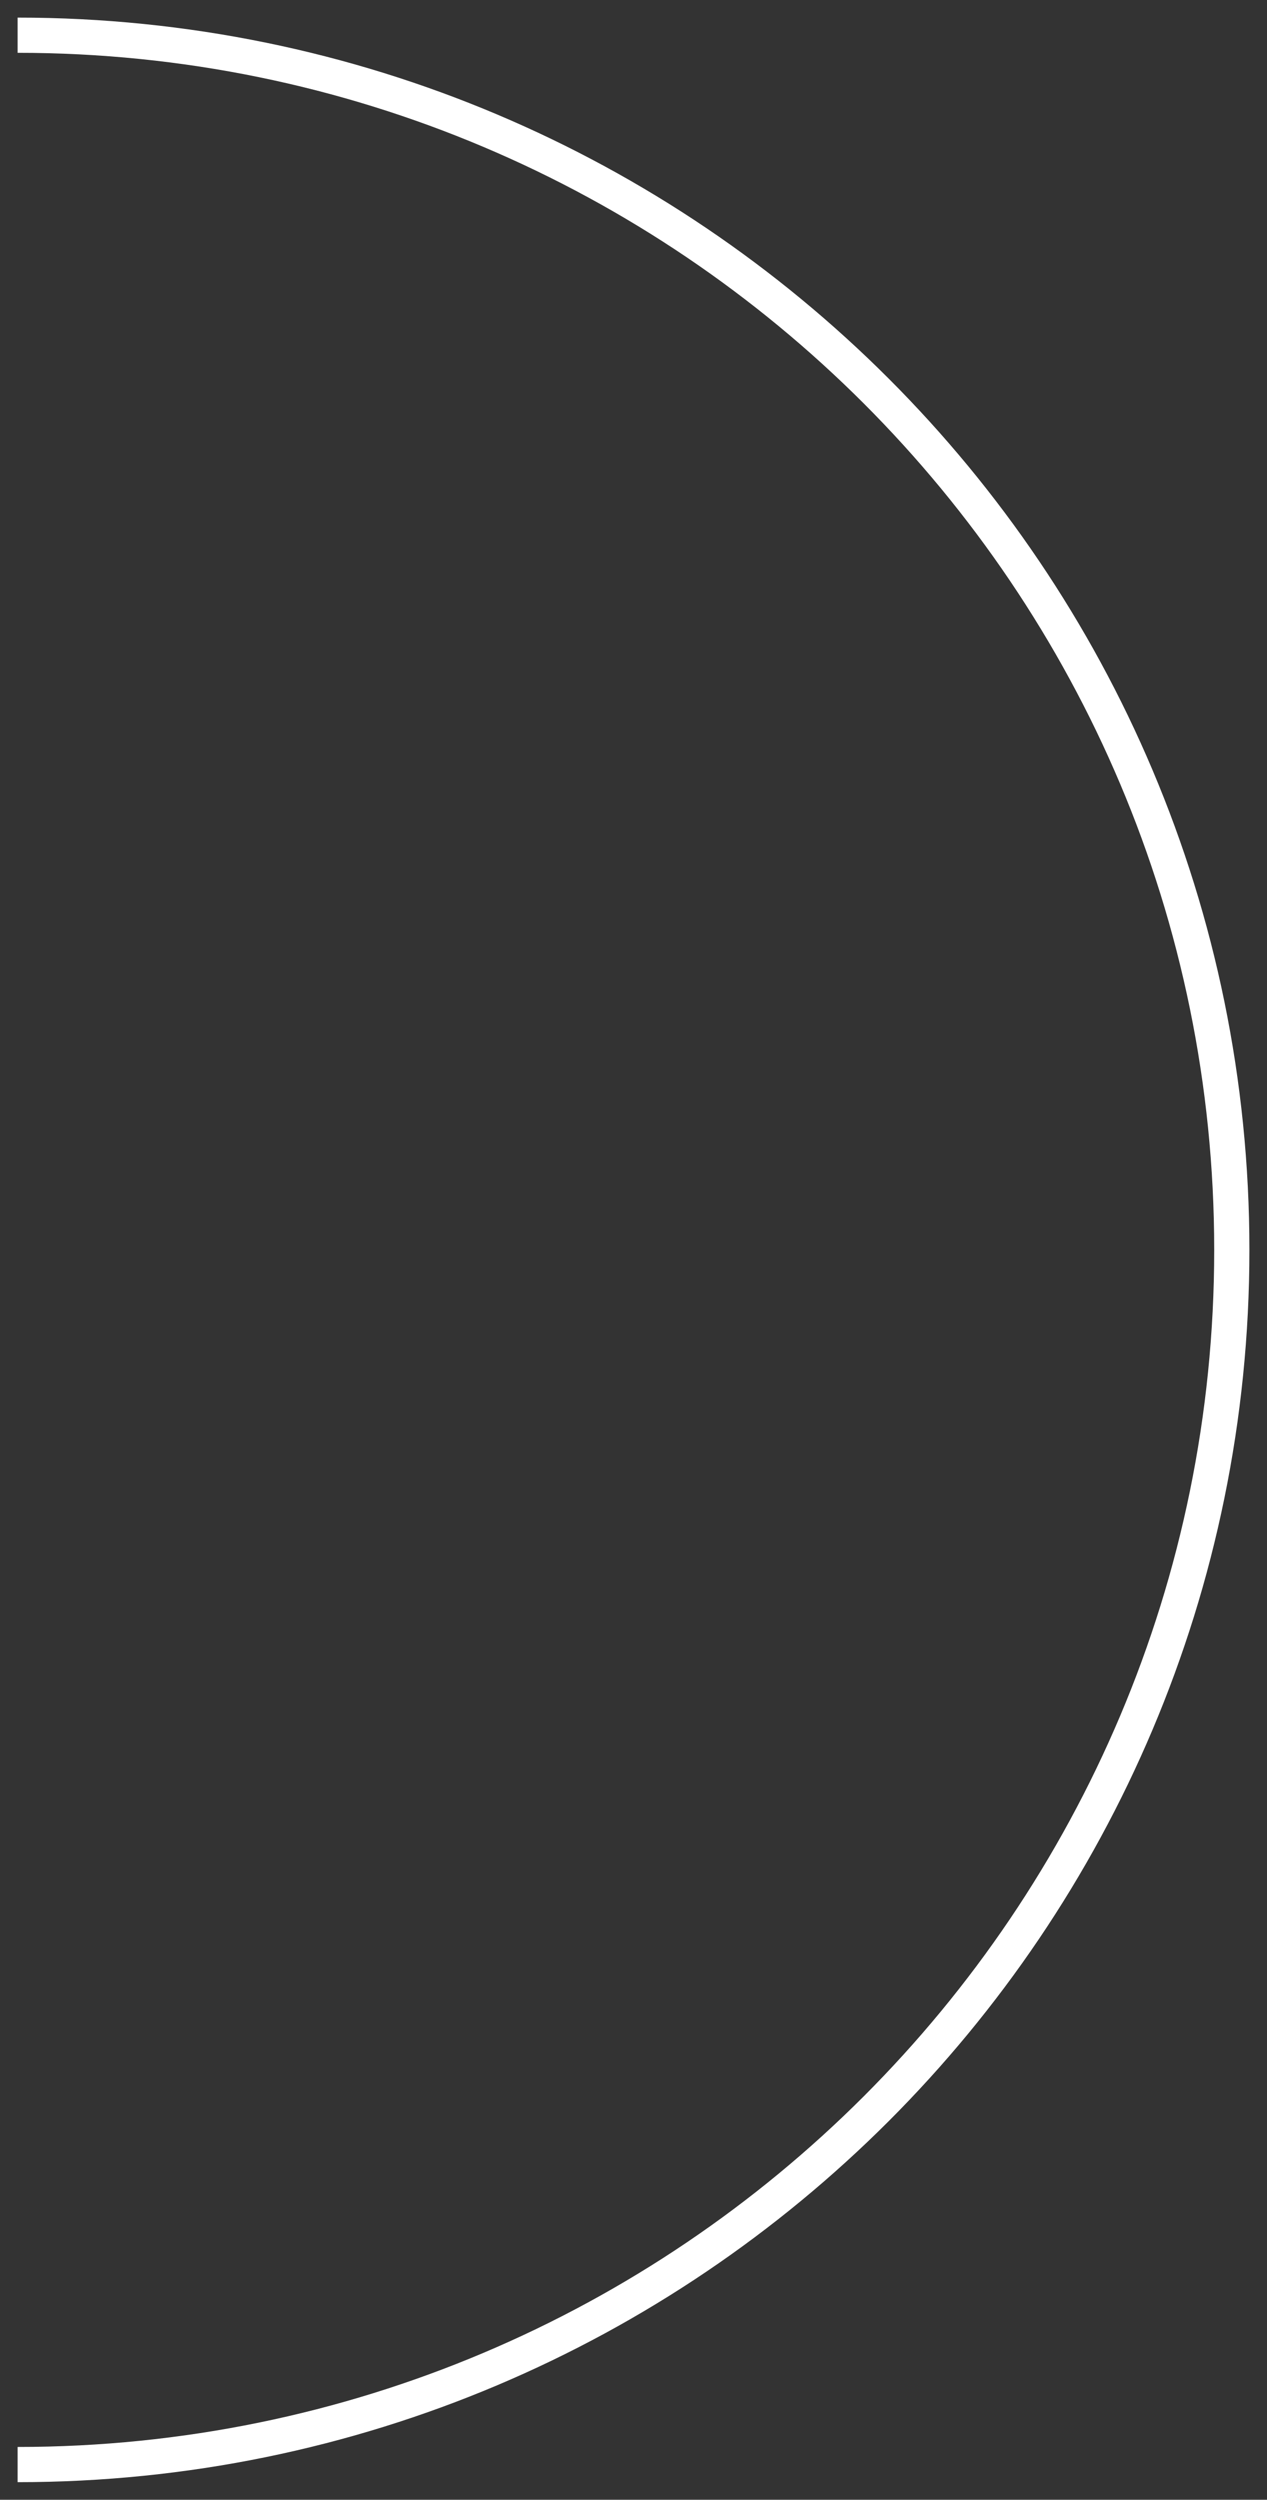 <svg width="36" height="71" viewBox="0 0 36 71" fill="none" xmlns="http://www.w3.org/2000/svg">
<rect x="0" y="0" width="36" height="71" fill="#333333" stroke="none"/>
<path d="M0.5 70C19.554 70 35 54.554 35 35.5C35 16.446 19.554 1 0.5 1" stroke="white"/>
</svg>
